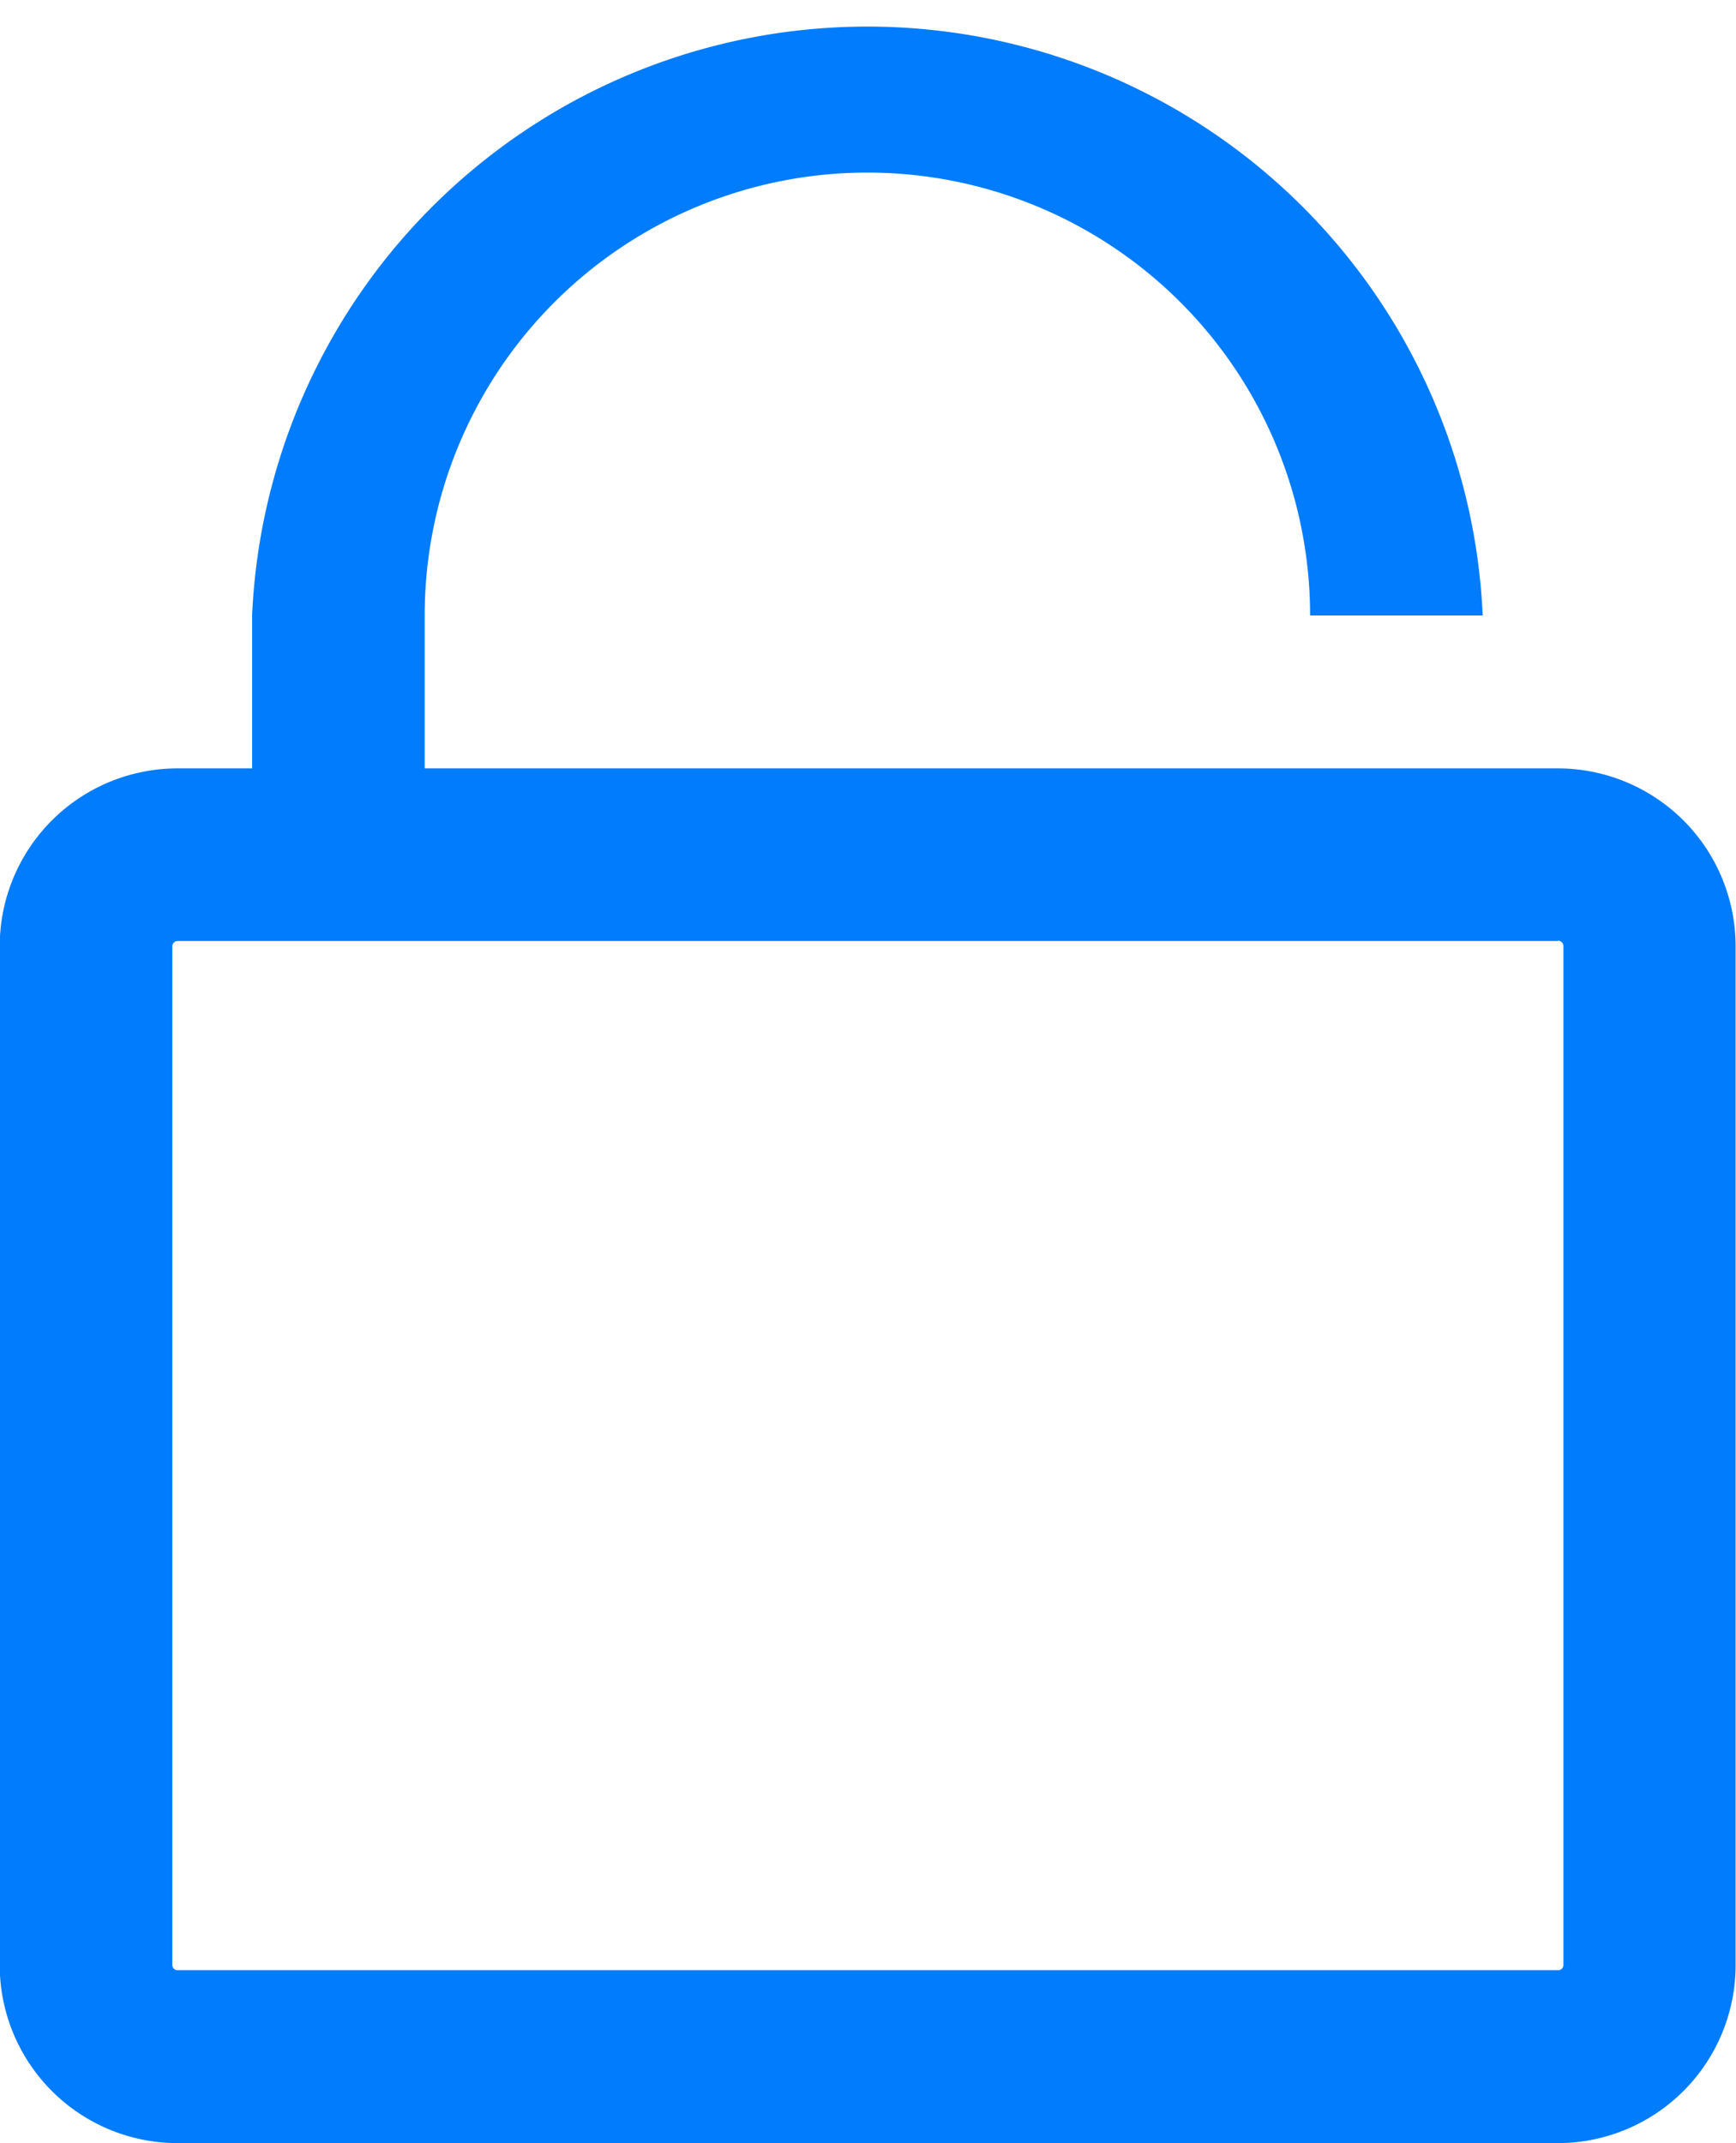 <svg xmlns="http://www.w3.org/2000/svg" width="12.966" height="16" viewBox="0 0 12.966 16">
  <g id="Group_7" data-name="Group 7" transform="translate(-1352.374 -1341.952)">
    <g id="Group_5" data-name="Group 5" transform="translate(1352.374 1347.687)">
      <path id="Path_3" data-name="Path 3" d="M1364.012,1360.559a.039.039,0,0,1,.039.039v7.608a.039.039,0,0,1-.039.039H1353.7a.039.039,0,0,1-.039-.039V1360.6a.039.039,0,0,1,.039-.039h10.309m0-1.289H1353.7a1.328,1.328,0,0,0-1.328,1.328v7.608a1.329,1.329,0,0,0,1.328,1.328h10.309a1.329,1.329,0,0,0,1.328-1.328V1360.6a1.328,1.328,0,0,0-1.328-1.328Z" transform="translate(-1352.374 -1359.27)" fill="#017cfd"/>
    </g>
    <g id="Group_6" data-name="Group 6" transform="translate(1354.261 1341.952)">
      <path id="Path_4" data-name="Path 4" d="M1359.3,1348.567h-1.289v-2.02a4.6,4.6,0,0,1,9.191,0h-1.289a3.306,3.306,0,0,0-6.613,0Z" transform="translate(-1358.015 -1341.952)" fill="#017cfd"/>
    </g>
  </g>
</svg>
